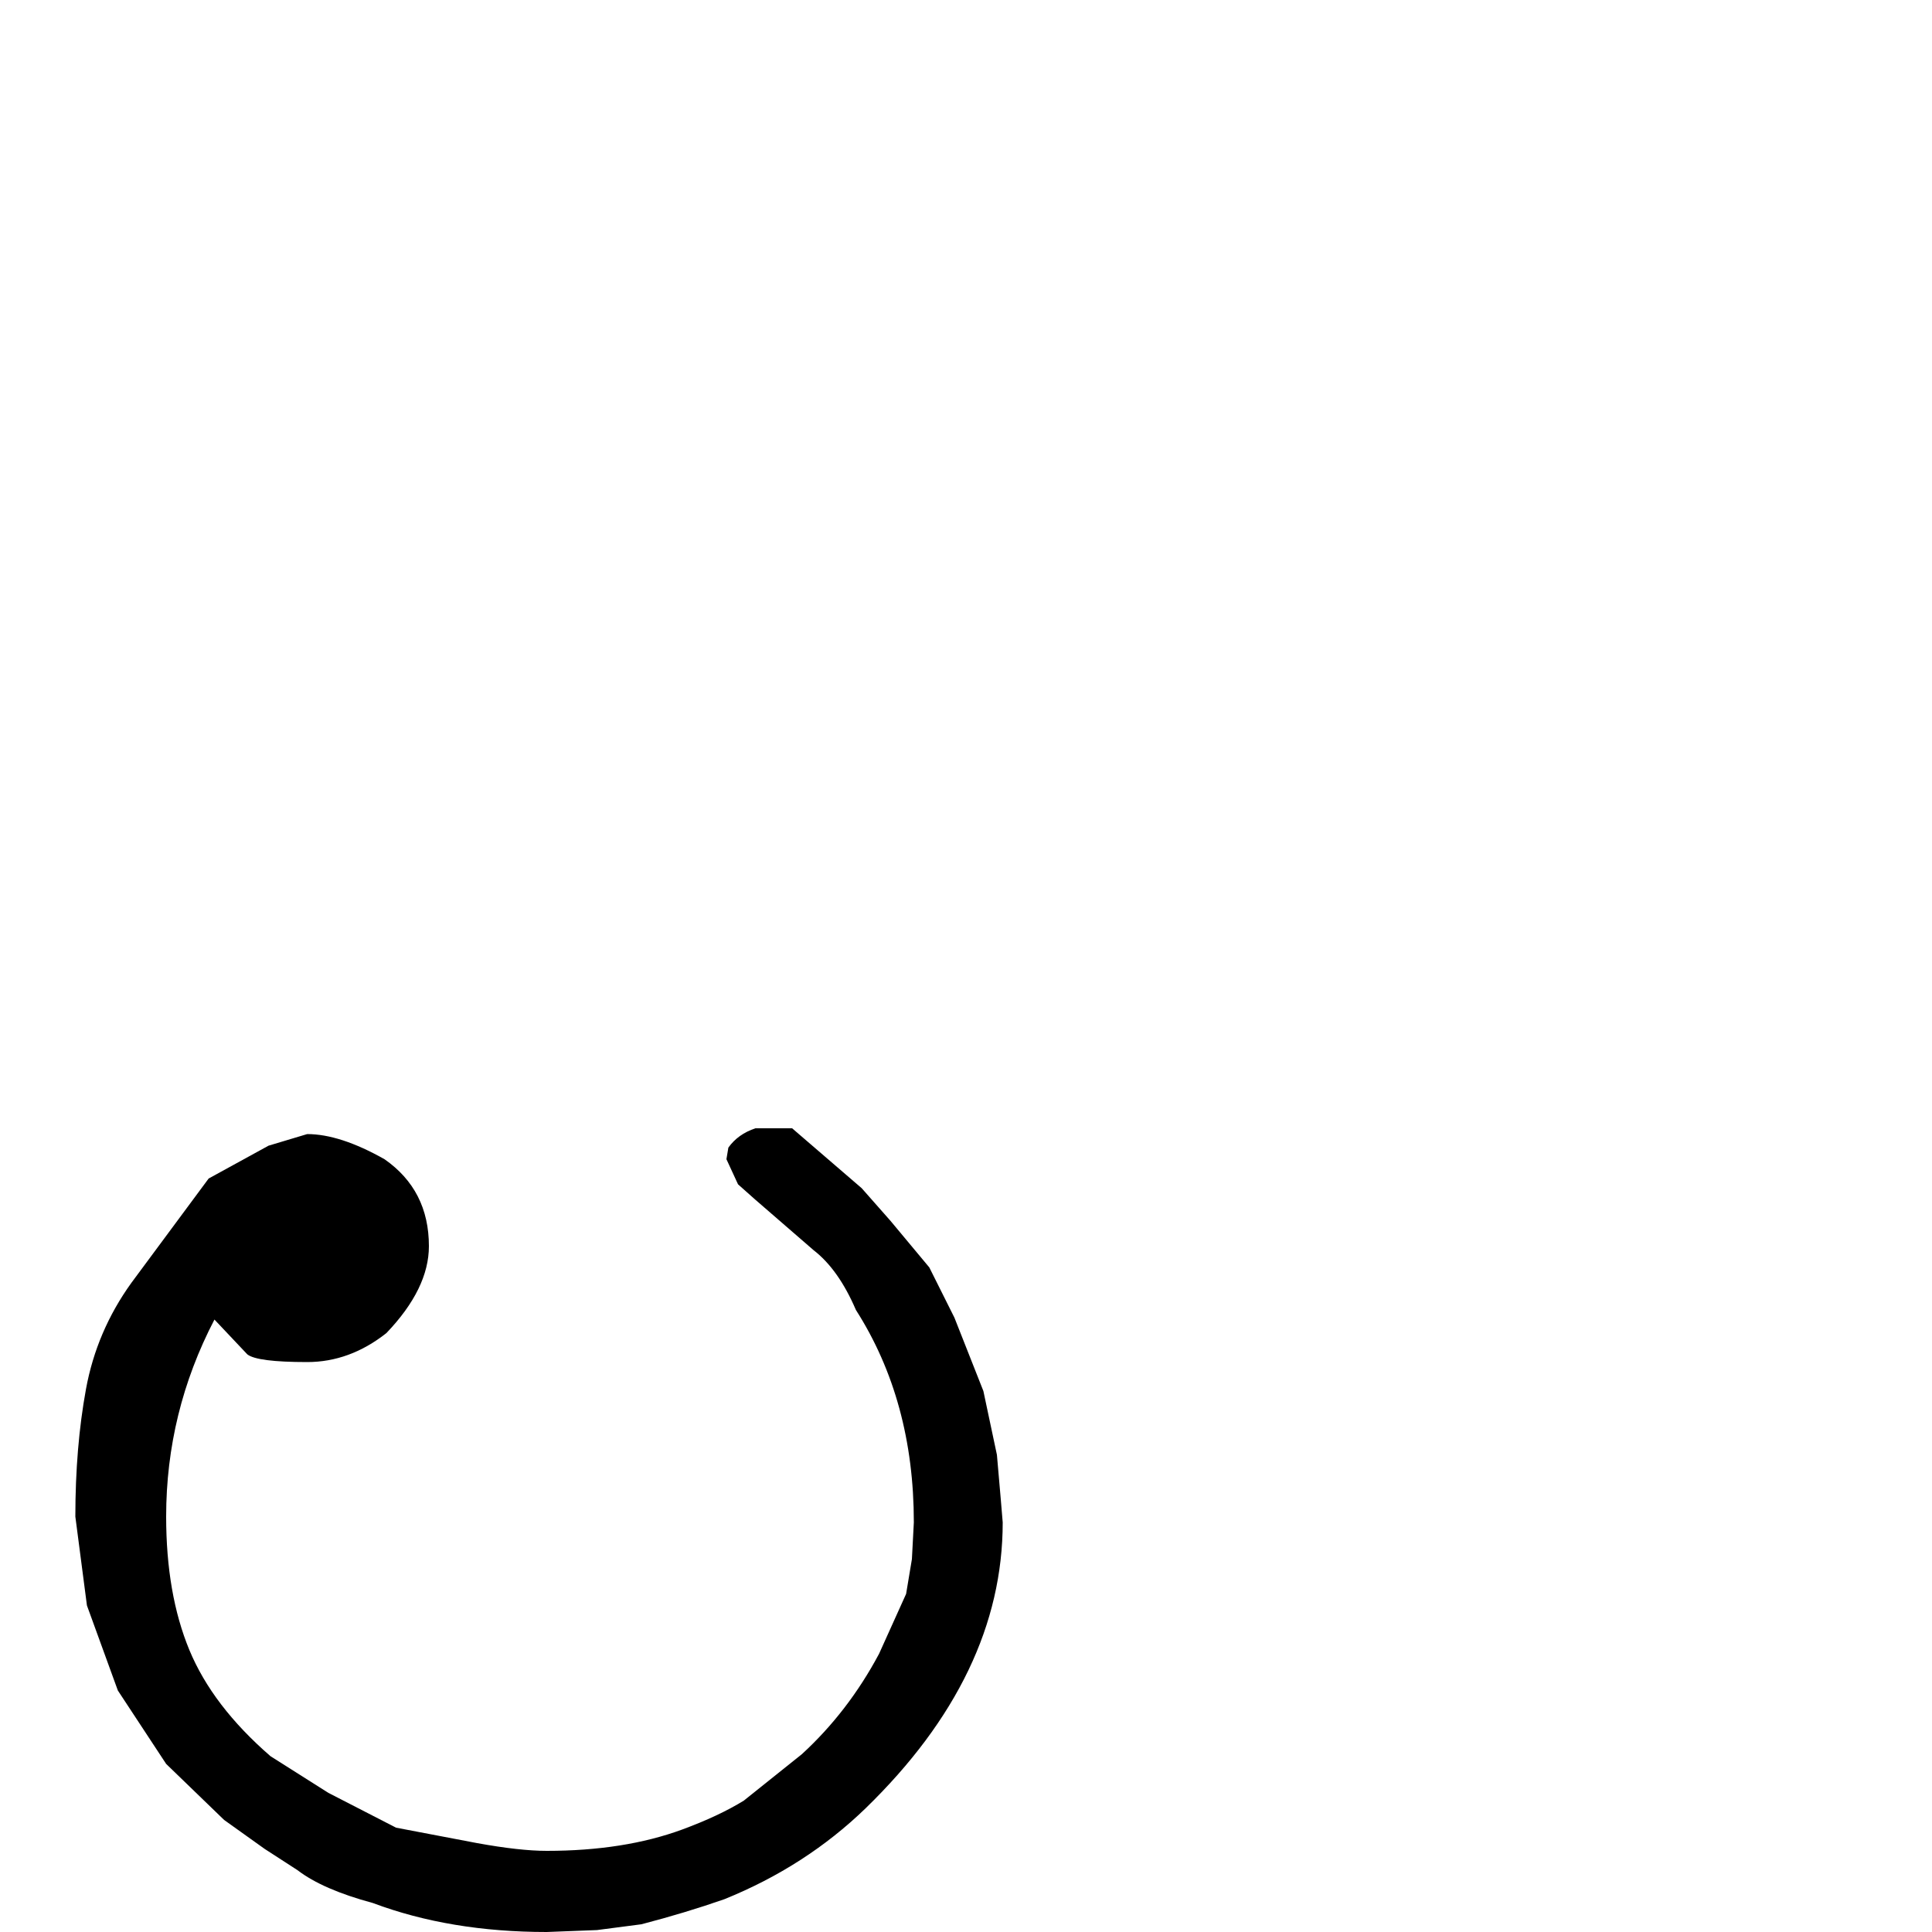 <?xml version="1.0" standalone="no"?>
<!DOCTYPE svg PUBLIC "-//W3C//DTD SVG 1.1//EN" "http://www.w3.org/Graphics/SVG/1.1/DTD/svg11.dtd" >
<svg viewBox="0 -200 1000 1000">
  <g transform="matrix(1 0 0 -1 0 800)">
   <path fill="currentColor"
d="M139 407l20 6q17 0 40 -13q23 -16 23 -45q0 -22 -22 -45q-19 -15 -41 -15q-26 0 -31 4l-17 18q-25 -48 -25 -102q0 -40 12 -69t42 -55l30 -19l35 -18l42 -8q22 -4 36 -4q40 0 70 11q19 7 32 15l30 24q24 22 40 52l14 31l3 18l1 19q0 63 -30 110q-9 21 -22 31l-30 26l-9 8
l-6 13l1 6q5 7 14 10h19l36 -31l15 -17l20 -24l13 -26l15 -38l7 -33l2 -23l1 -12q0 -79 -71 -148q-31 -30 -73 -47q-20 -7 -43 -13l-23 -3l-26 -1q-50 0 -90 15q-26 7 -39 17l-17 11l-21 15l-30 29l-25 38l-16 44l-6 46q0 36 5.5 66t23.5 55l40 54z" />
  </g>

</svg>
